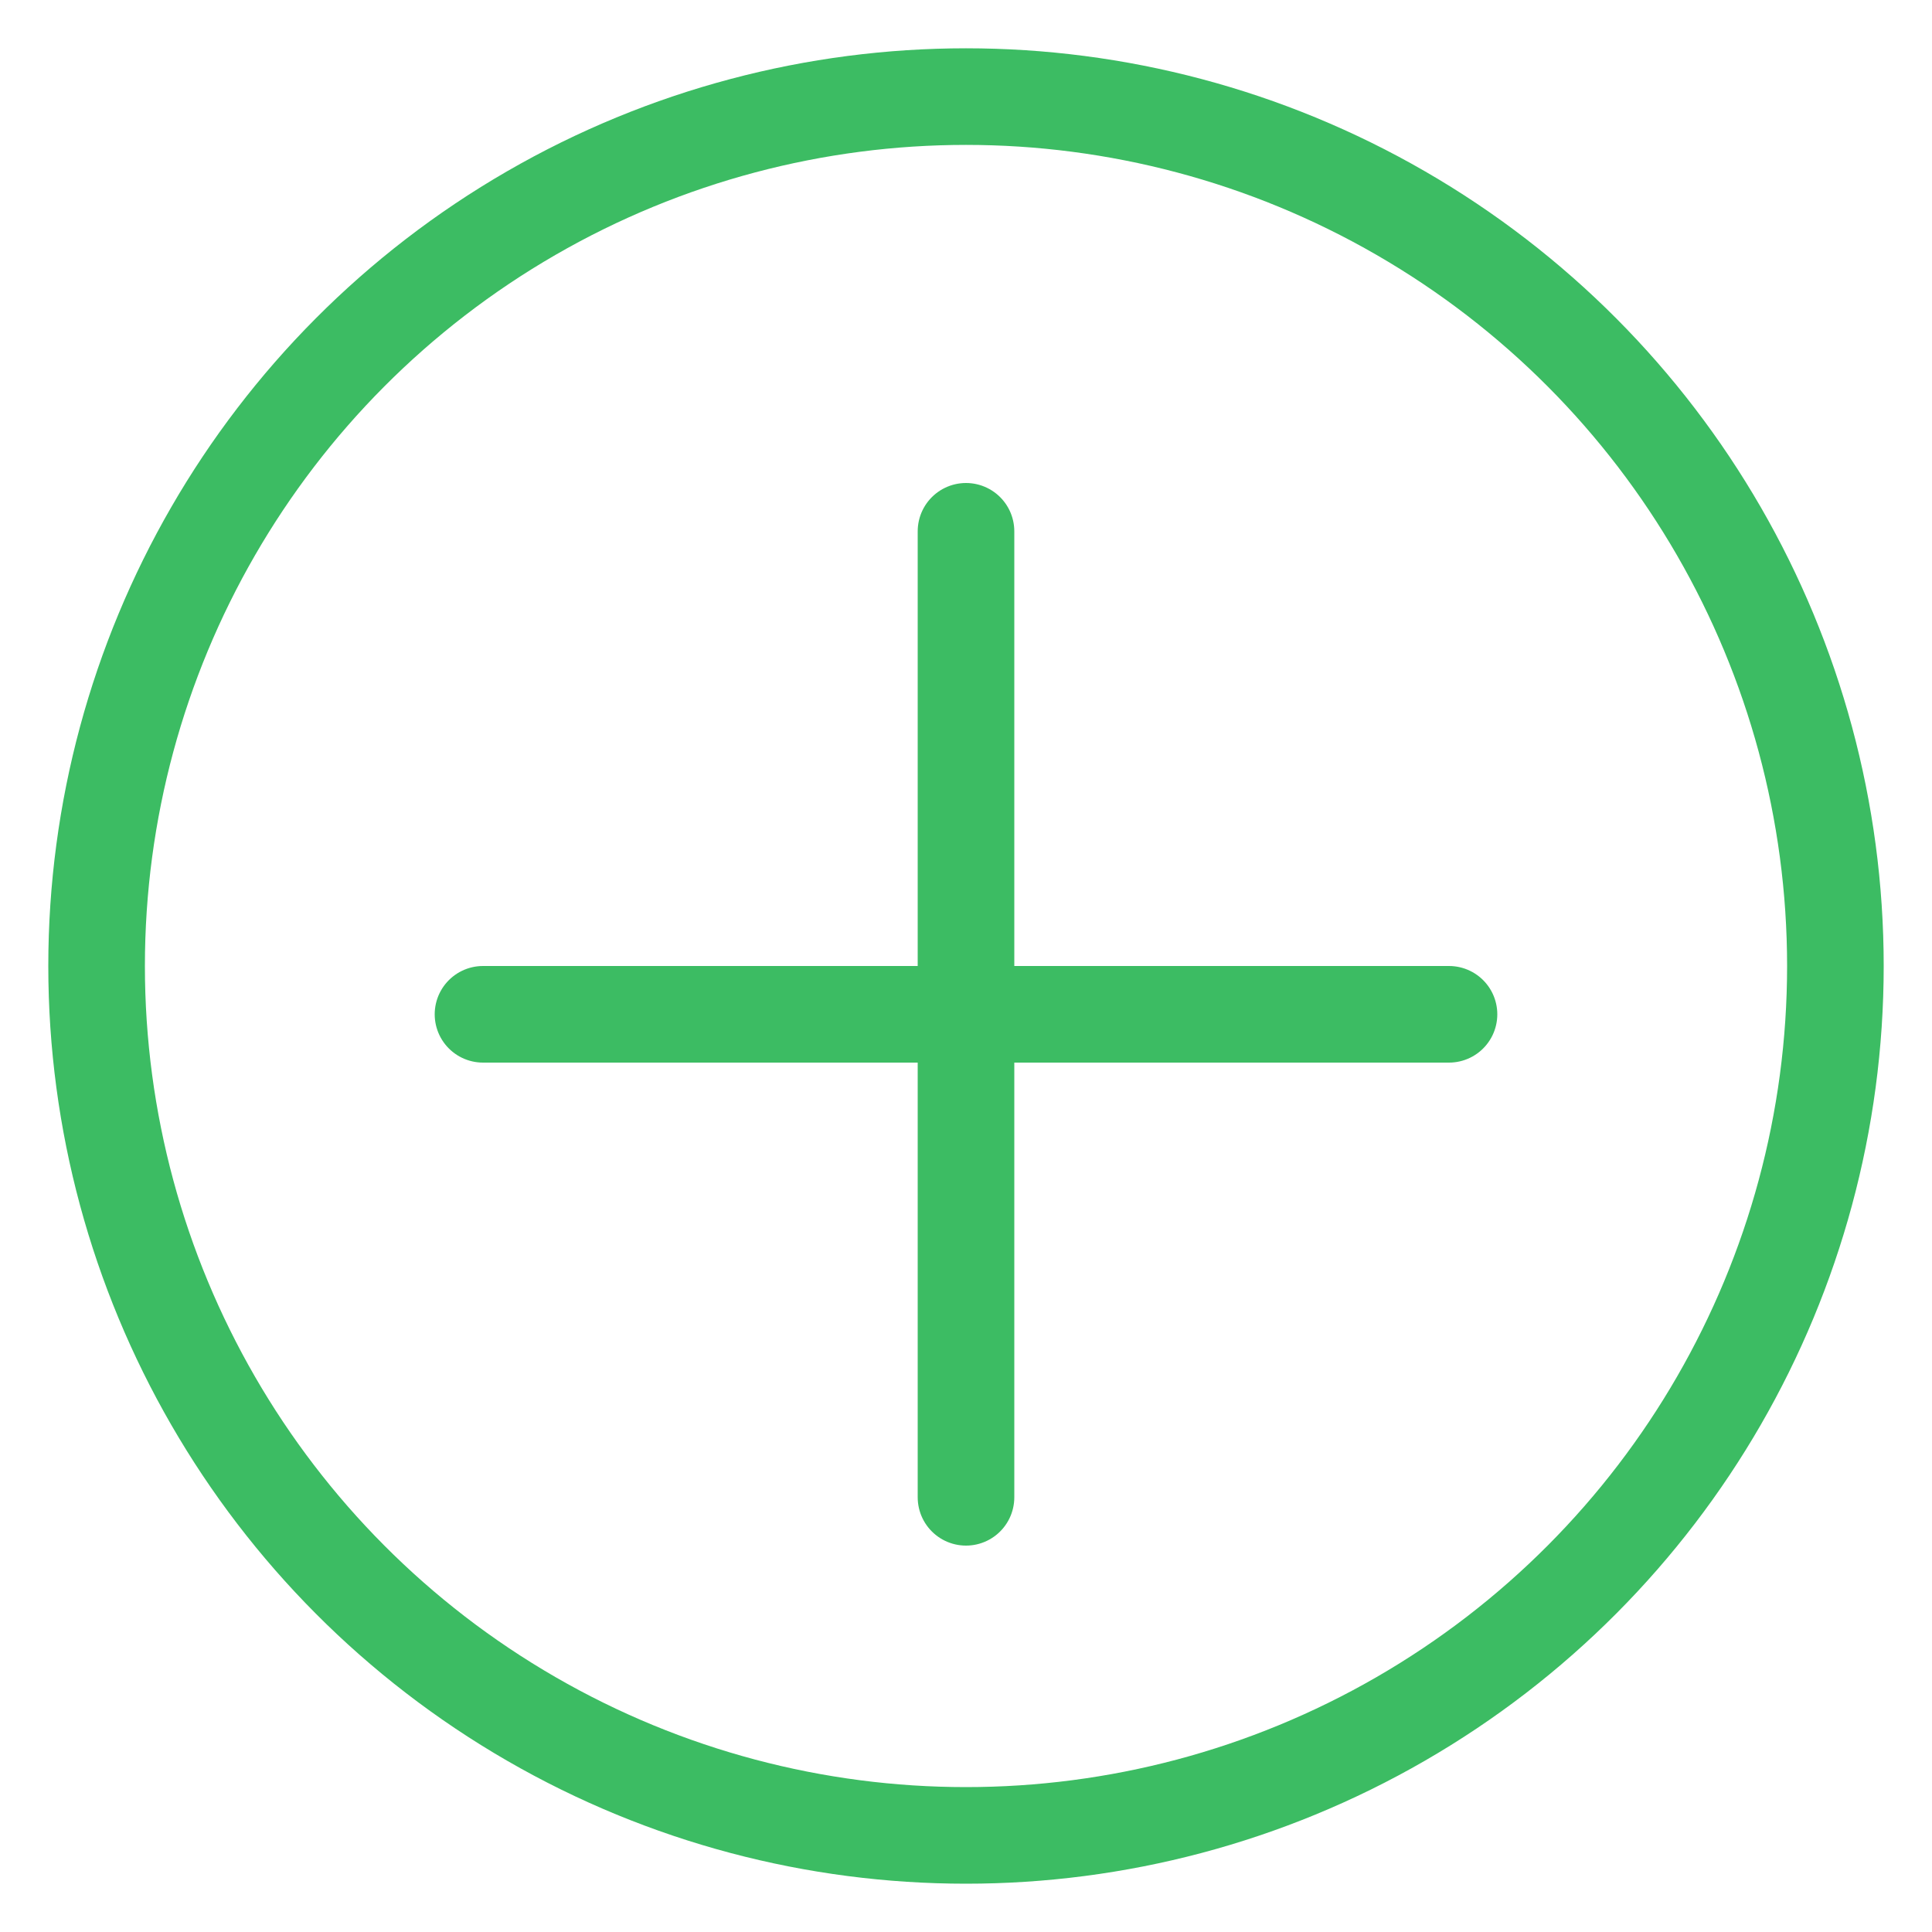 <?xml version="1.0" encoding="UTF-8"?>
<svg width="20px" height="20px" viewBox="0 0 20 20" version="1.1" xmlns="http://www.w3.org/2000/svg" xmlns:xlink="http://www.w3.org/1999/xlink">
    <!-- Generator: Sketch 52.4 (67378) - http://www.bohemiancoding.com/sketch -->
    <title>Group 3</title>
    <desc>Created with Sketch.</desc>
    <g id="Page-1" stroke="none" stroke-width="1" fill="none" fill-rule="evenodd">
        <g id="首页-特产订单填写-选择收货地址页面" transform="translate(-137, -635)" fill-rule="nonzero" stroke="#3CBC63">
            <g id="添加收货地址" transform="translate(138, 636)">
                <g id="Group-3">
                    <path d="M4,9.5 L14,9.5" id="Line-2" stroke-linecap="round" stroke-linejoin="round"></path>
                    <path d="M4,9.5 L14,9.5" id="Line-2-Copy" stroke-linecap="round" stroke-linejoin="round" transform="translate(9, 9.5) rotate(-90) translate(-9, -9.5) "></path>
                    <circle id="Oval" cx="9" cy="9" r="9"></circle>
                </g>
            </g>
        </g>
    </g>
</svg>